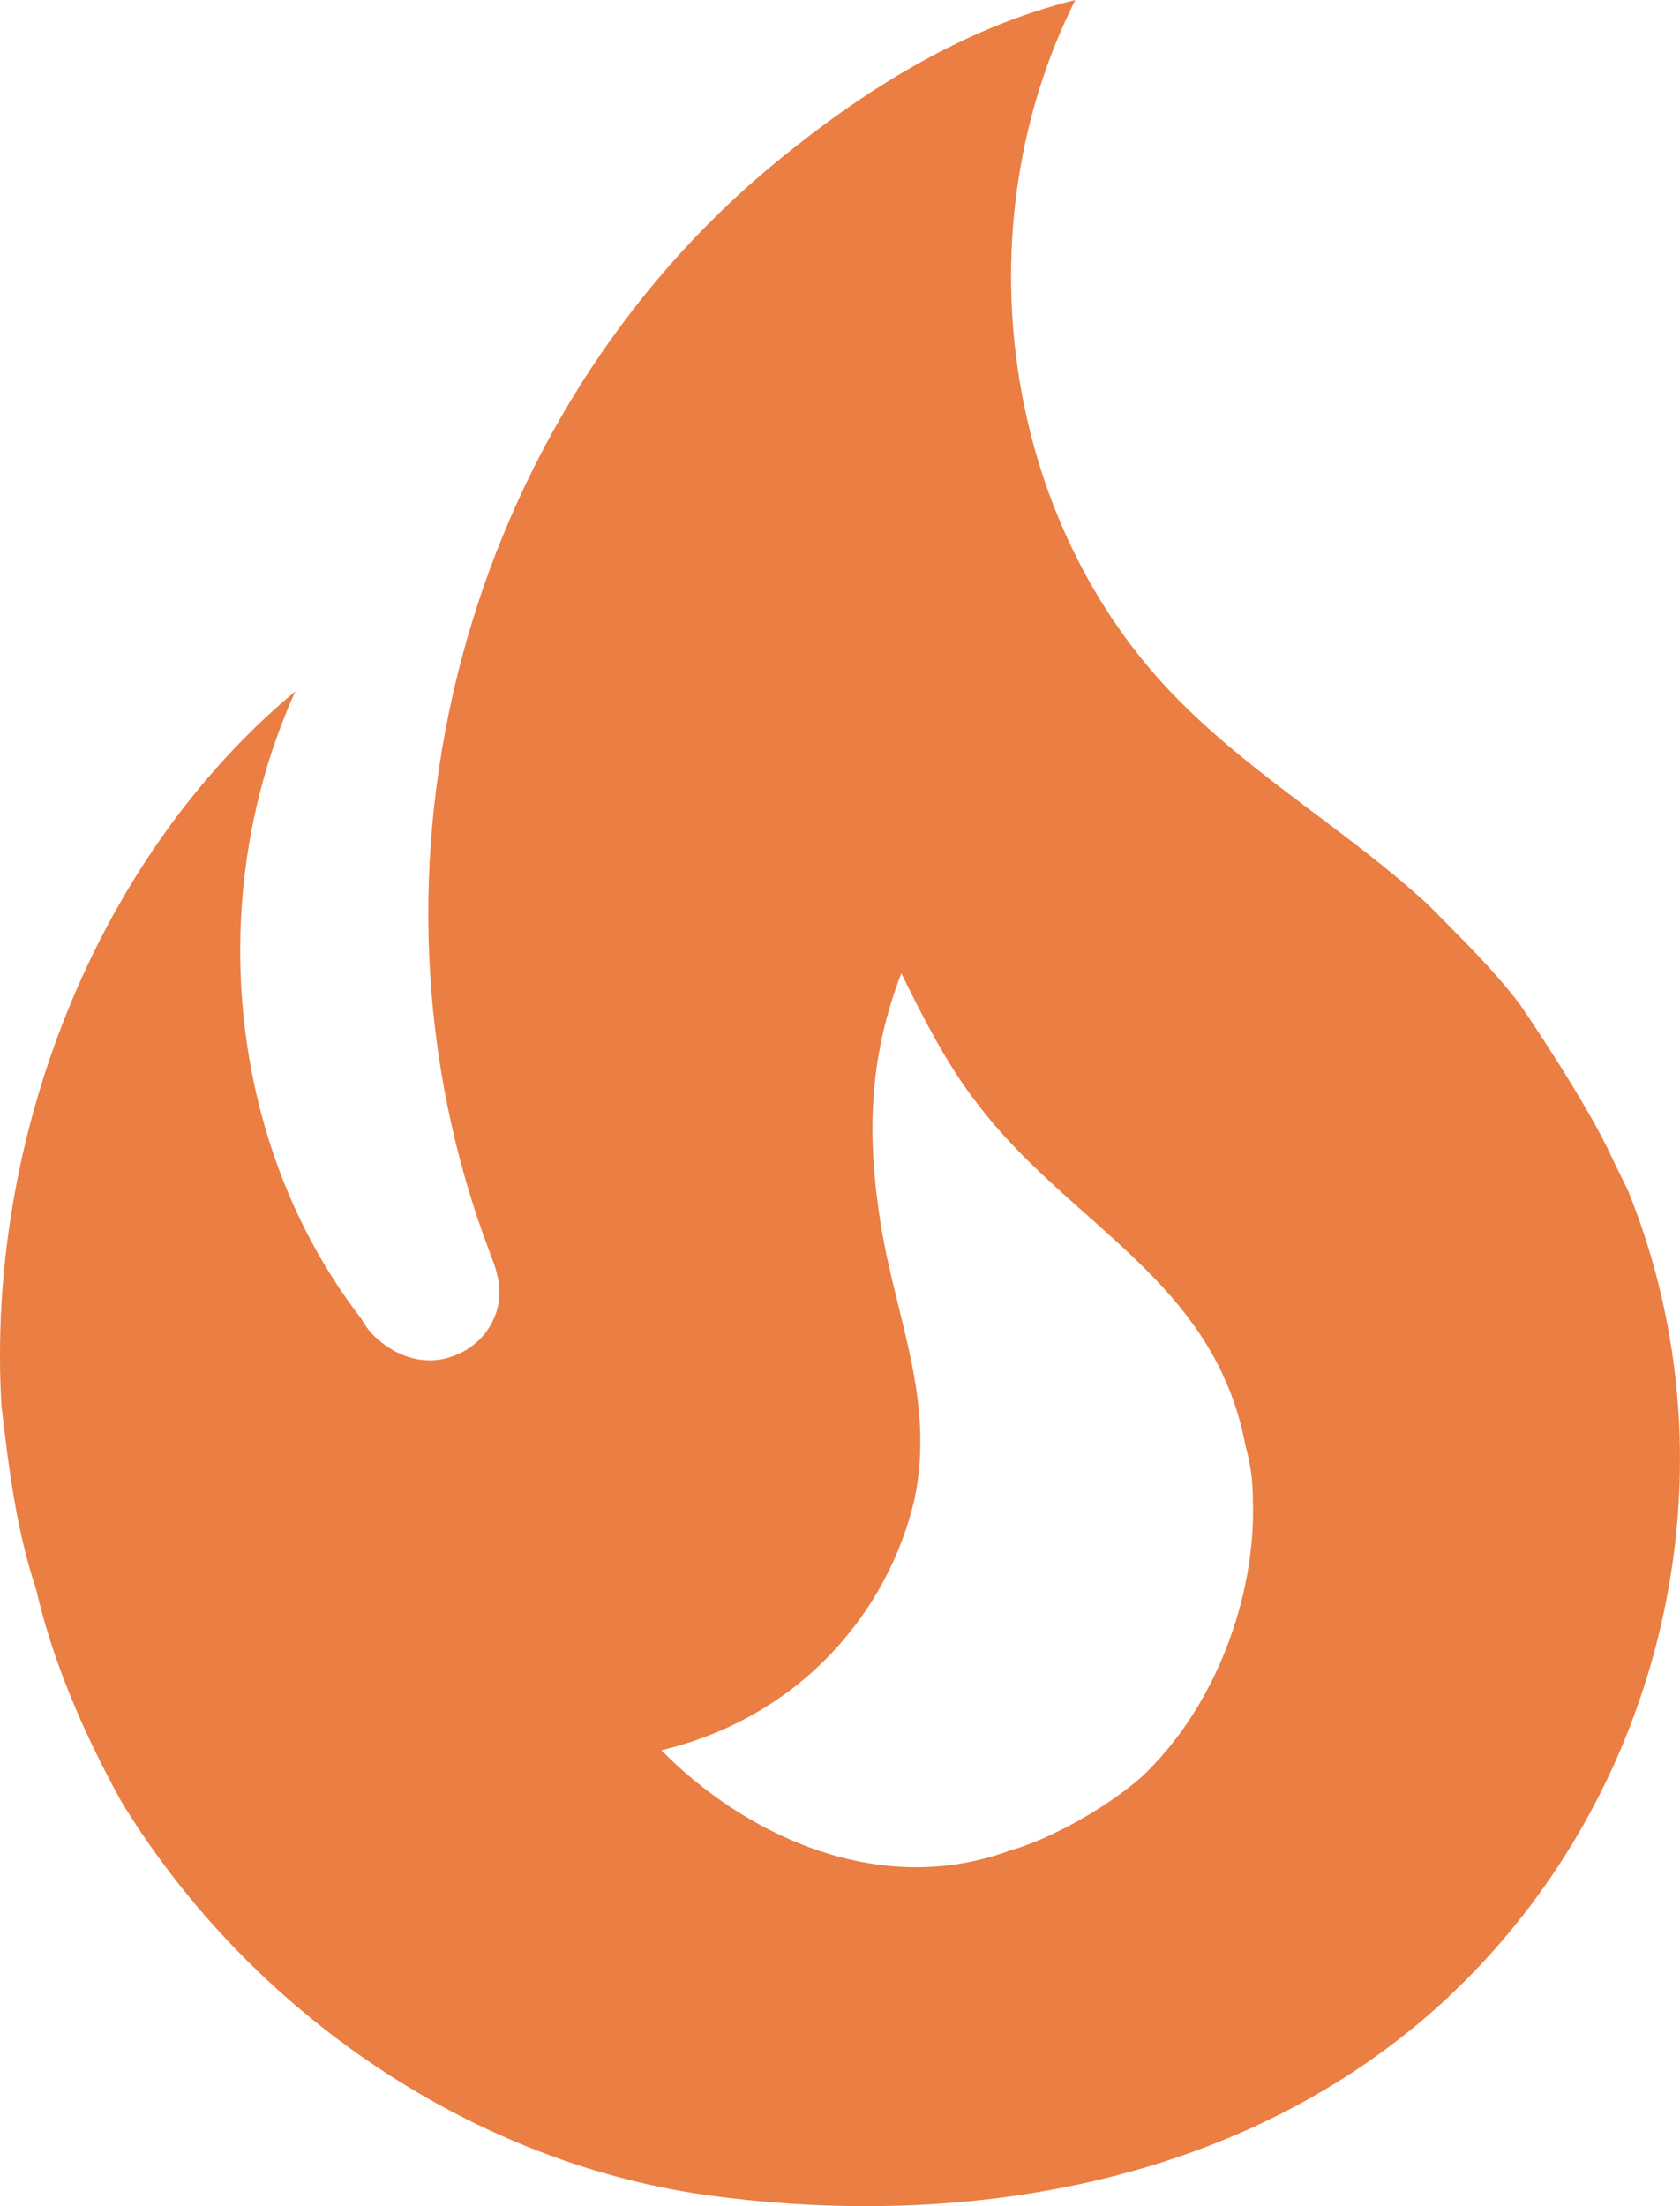 <svg width="16" height="21" viewBox="0 0 16 21" fill="none" xmlns="http://www.w3.org/2000/svg">
<path d="M14.48 9.567C14.217 9.217 13.897 8.914 13.6 8.61C12.835 7.91 11.966 7.409 11.235 6.674C9.532 4.97 9.155 2.158 10.241 0C9.155 0.268 8.207 0.875 7.396 1.54C4.436 3.967 3.271 8.249 4.665 11.924C4.71 12.04 4.756 12.157 4.756 12.309C4.756 12.565 4.585 12.799 4.356 12.892C4.093 13.009 3.819 12.939 3.602 12.752C3.533 12.694 3.488 12.635 3.442 12.554C2.151 10.885 1.945 8.494 2.813 6.58C0.905 8.167 -0.135 10.85 0.014 13.382C0.083 13.965 0.151 14.549 0.345 15.132C0.505 15.832 0.814 16.532 1.157 17.151C2.391 19.169 4.527 20.616 6.824 20.907C9.269 21.222 11.886 20.767 13.76 19.041C15.851 17.104 16.582 14 15.508 11.34L15.36 11.037C15.12 10.5 14.48 9.567 14.48 9.567ZM10.869 16.917C10.549 17.197 10.024 17.5 9.612 17.617C8.332 18.084 7.053 17.43 6.299 16.66C7.658 16.334 8.47 15.307 8.71 14.269C8.904 13.335 8.538 12.565 8.39 11.667C8.252 10.804 8.275 10.069 8.584 9.264C8.801 9.707 9.03 10.15 9.304 10.5C10.184 11.667 11.566 12.18 11.863 13.767C11.909 13.93 11.932 14.094 11.932 14.269C11.966 15.225 11.555 16.276 10.869 16.917Z" fill="#EA7E43"/>
</svg>
